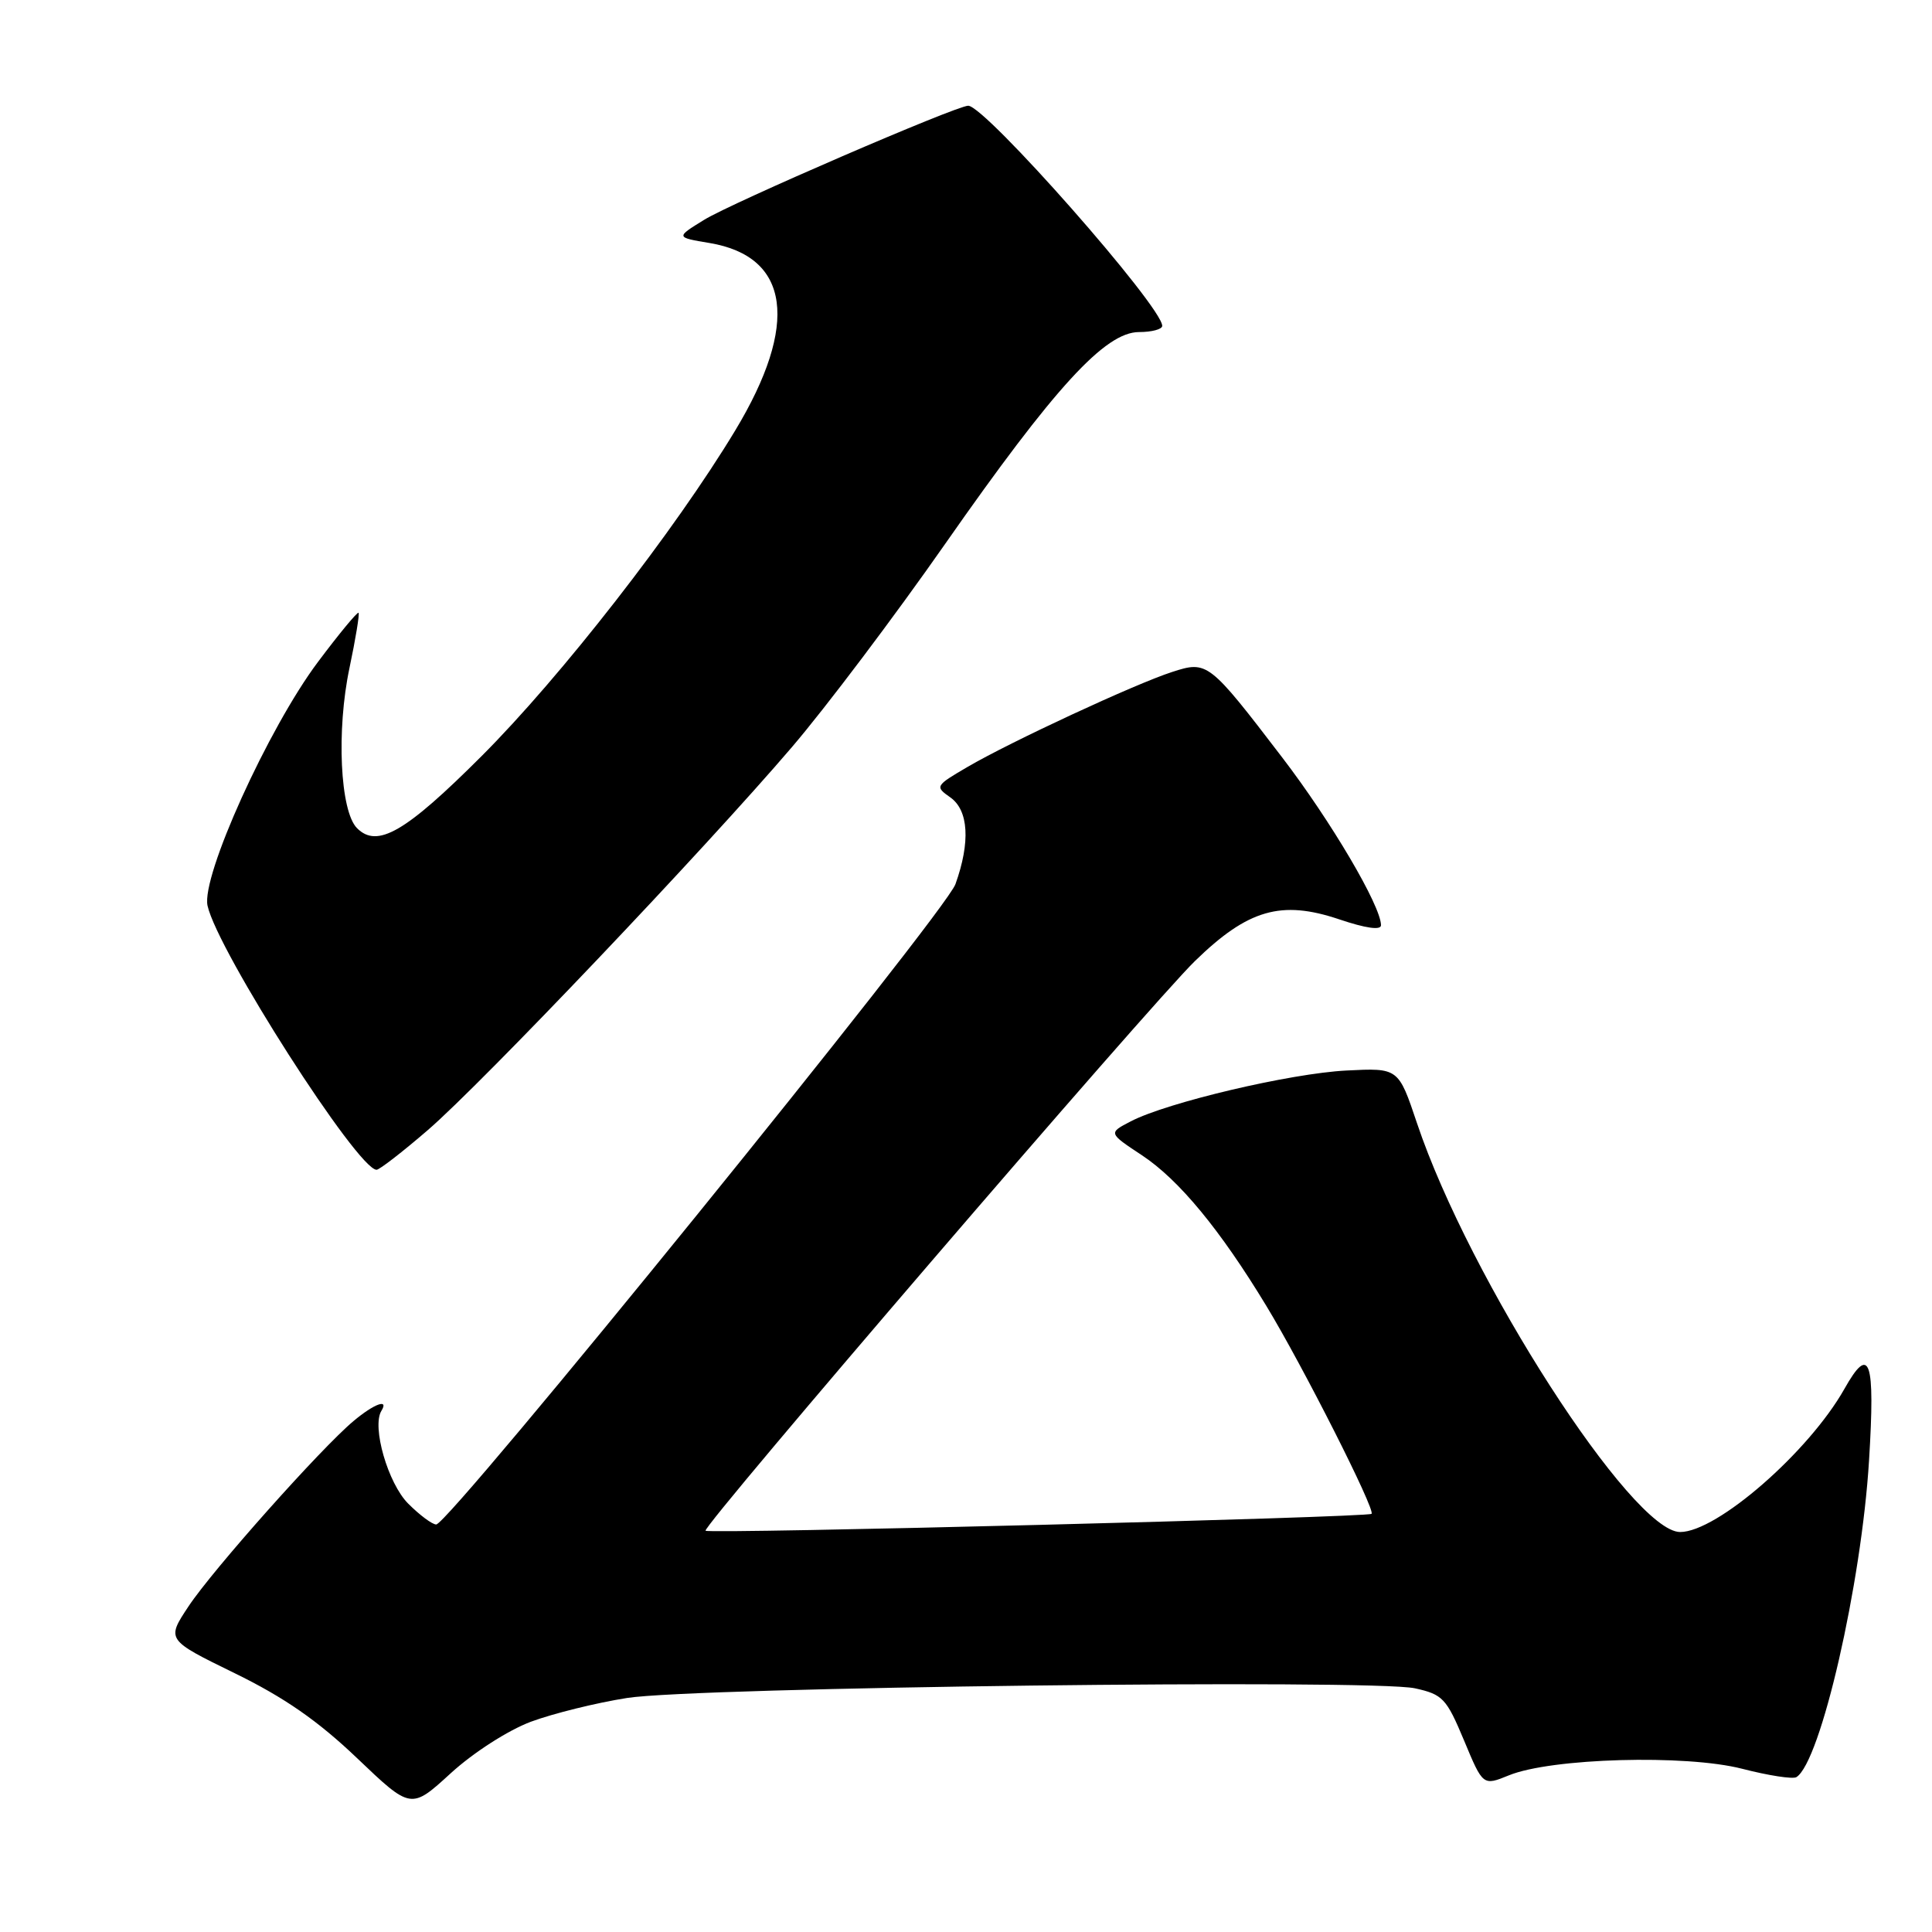 <?xml version="1.0" encoding="UTF-8" standalone="no"?>
<!DOCTYPE svg PUBLIC "-//W3C//DTD SVG 1.1//EN" "http://www.w3.org/Graphics/SVG/1.1/DTD/svg11.dtd" >
<svg xmlns="http://www.w3.org/2000/svg" xmlns:xlink="http://www.w3.org/1999/xlink" version="1.1" viewBox="0 0 256 256">
 <g >
 <path fill="currentColor"
d=" M 70.34 228.14 C 73.28 227.05 79.01 225.63 83.09 224.99 C 92.18 223.56 181.79 222.47 187.49 223.71 C 191.17 224.52 191.66 225.04 193.99 230.61 C 196.50 236.64 196.50 236.64 199.94 235.24 C 205.55 232.95 223.37 232.45 230.84 234.37 C 234.33 235.27 237.56 235.77 238.03 235.48 C 241.24 233.50 246.66 209.88 247.66 193.48 C 248.48 180.13 247.76 178.05 244.39 184.04 C 239.67 192.40 227.51 203.00 222.63 203.00 C 216.26 203.00 194.70 169.51 187.76 148.83 C 185.30 141.50 185.30 141.50 178.40 141.85 C 170.98 142.23 154.71 146.06 149.84 148.58 C 146.85 150.13 146.85 150.13 151.33 153.09 C 156.23 156.34 161.68 162.94 167.81 173.06 C 172.64 181.02 182.27 200.06 181.74 200.59 C 181.26 201.07 93.95 203.28 93.49 202.83 C 92.97 202.30 152.41 133.10 158.34 127.34 C 165.36 120.50 169.78 119.23 177.46 121.82 C 180.99 123.01 183.00 123.29 182.99 122.59 C 182.96 120.01 176.38 108.84 169.90 100.37 C 160.19 87.68 159.99 87.52 155.31 89.04 C 150.41 90.62 133.84 98.32 128.19 101.63 C 123.93 104.12 123.87 104.22 125.91 105.65 C 128.35 107.36 128.60 111.58 126.60 117.16 C 125.25 120.95 59.52 202.00 57.80 202.00 C 57.27 202.00 55.61 200.76 54.09 199.24 C 51.41 196.56 49.24 189.04 50.54 186.94 C 51.56 185.28 49.58 186.00 46.85 188.29 C 42.56 191.87 28.16 208.04 24.98 212.85 C 22.04 217.28 22.04 217.28 31.10 221.71 C 37.67 224.92 42.12 228.01 47.31 232.96 C 54.46 239.78 54.46 239.78 59.73 234.96 C 62.73 232.22 67.31 229.28 70.34 228.14 Z  M 56.68 149.75 C 63.88 143.54 93.39 112.50 104.93 99.00 C 109.40 93.78 118.56 81.63 125.28 72.01 C 139.75 51.30 146.44 44.00 150.93 44.00 C 152.62 44.00 154.00 43.63 154.00 43.18 C 154.00 40.62 130.53 13.99 128.29 14.01 C 126.69 14.02 96.93 26.88 93.30 29.13 C 89.53 31.45 89.53 31.45 94.02 32.20 C 104.69 33.99 105.92 42.96 97.42 57.04 C 89.45 70.26 74.33 89.67 63.83 100.17 C 53.72 110.28 50.00 112.43 47.31 109.74 C 45.06 107.49 44.56 96.76 46.31 88.50 C 47.12 84.65 47.66 81.37 47.51 81.20 C 47.36 81.04 44.94 83.96 42.14 87.70 C 35.55 96.48 26.65 116.13 27.50 120.01 C 28.81 125.97 47.39 155.00 49.90 155.00 C 50.28 155.00 53.33 152.64 56.68 149.75 Z "/>
</g>
</svg>